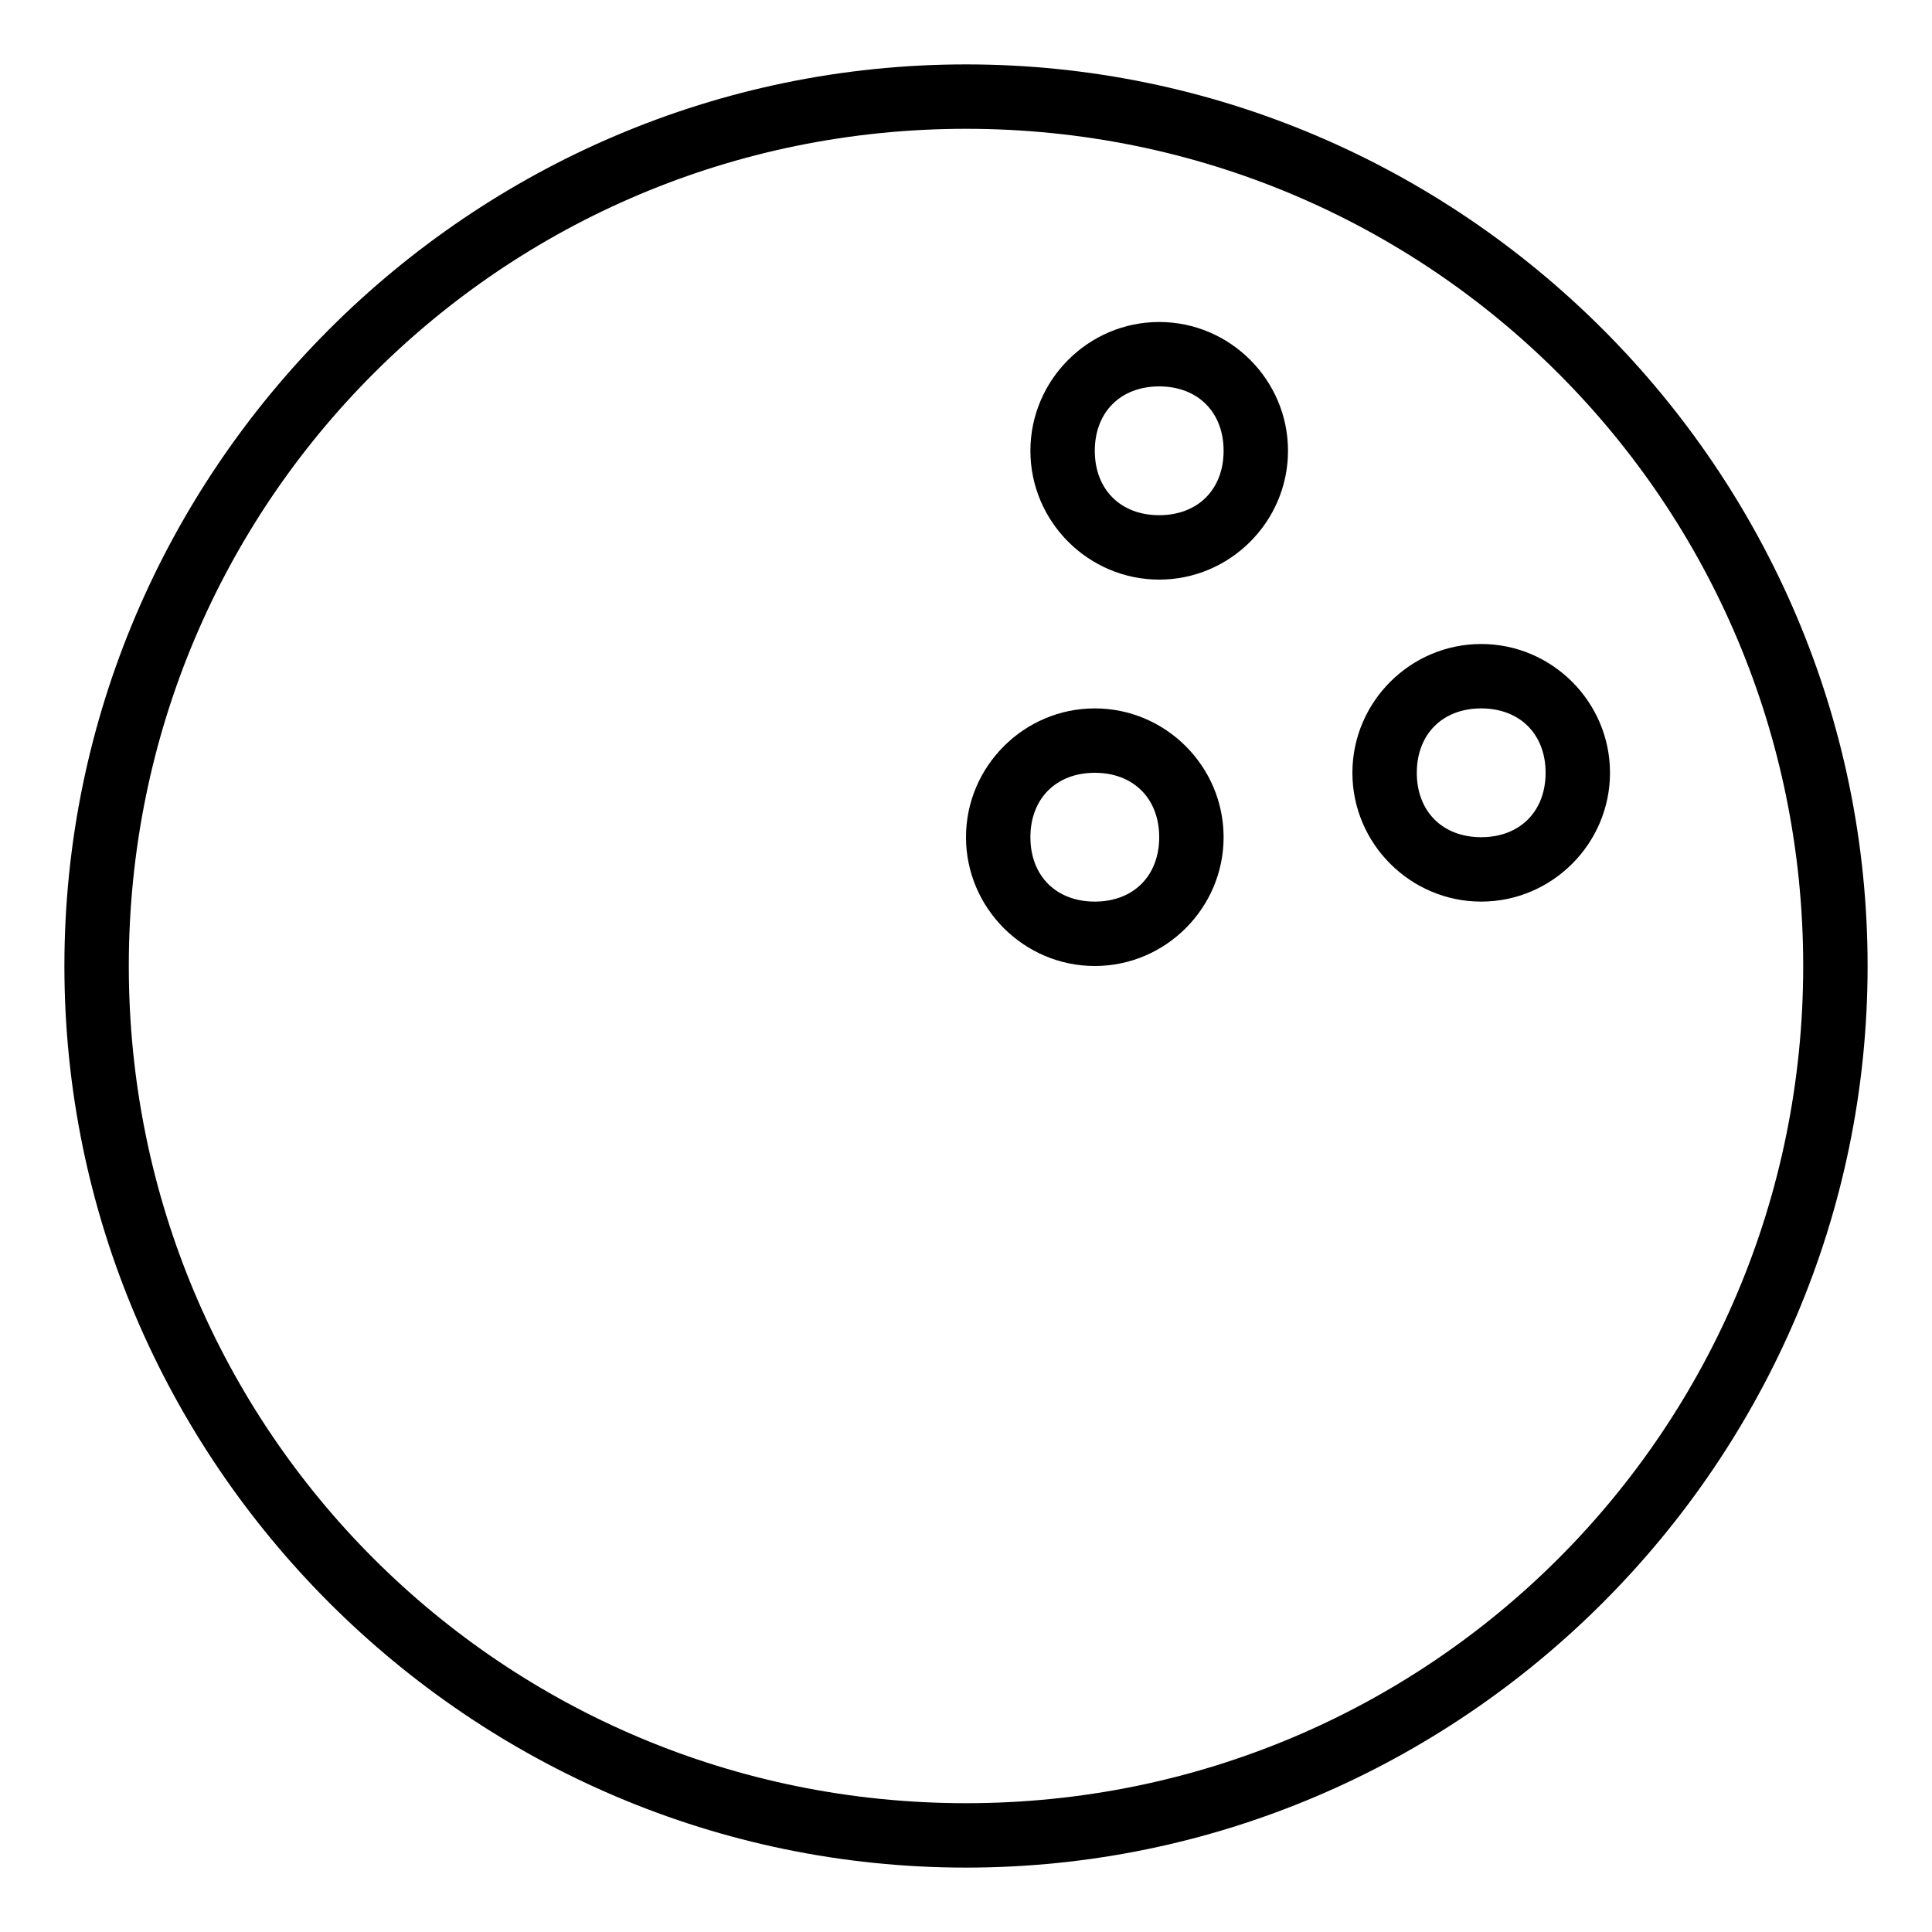 <?xml version="1.0" encoding="utf-8"?>
<!-- Generator: Adobe Illustrator 19.0.0, SVG Export Plug-In . SVG Version: 6.00 Build 0)  -->
<svg version="1.1" id="Layer_1" xmlns="http://www.w3.org/2000/svg" xmlns:xlink="http://www.w3.org/1999/xlink" x="0px" y="0px"
	 viewBox="0 0 30 30" style="enable-background:new 0 0 30 30;" xml:space="preserve">
<g>
	<g>
		<path d="M15,29C7.3,29,1,22.7,1,15S7.3,1,15,1s14,6.3,14,14S22.7,29,15,29z M15,2C7.8,2,2,7.8,2,15s5.8,13,13,13s13-5.8,13-13
			S22.2,2,15,2z"/>
	</g>
	<g>
		<path d="M17,15c-1.1,0-2-0.9-2-2s0.9-2,2-2s2,0.9,2,2S18.1,15,17,15z M17,12c-0.6,0-1,0.4-1,1s0.4,1,1,1s1-0.4,1-1S17.6,12,17,12z
			"/>
	</g>
	<g>
		<path d="M18,9c-1.1,0-2-0.9-2-2s0.9-2,2-2s2,0.9,2,2S19.1,9,18,9z M18,6c-0.6,0-1,0.4-1,1s0.4,1,1,1s1-0.4,1-1S18.6,6,18,6z"/>
	</g>
	<g>
		<path d="M23,14c-1.1,0-2-0.9-2-2s0.9-2,2-2s2,0.9,2,2S24.1,14,23,14z M23,11c-0.6,0-1,0.4-1,1s0.4,1,1,1s1-0.4,1-1S23.6,11,23,11z
			"/>
	</g>
</g>
</svg>
